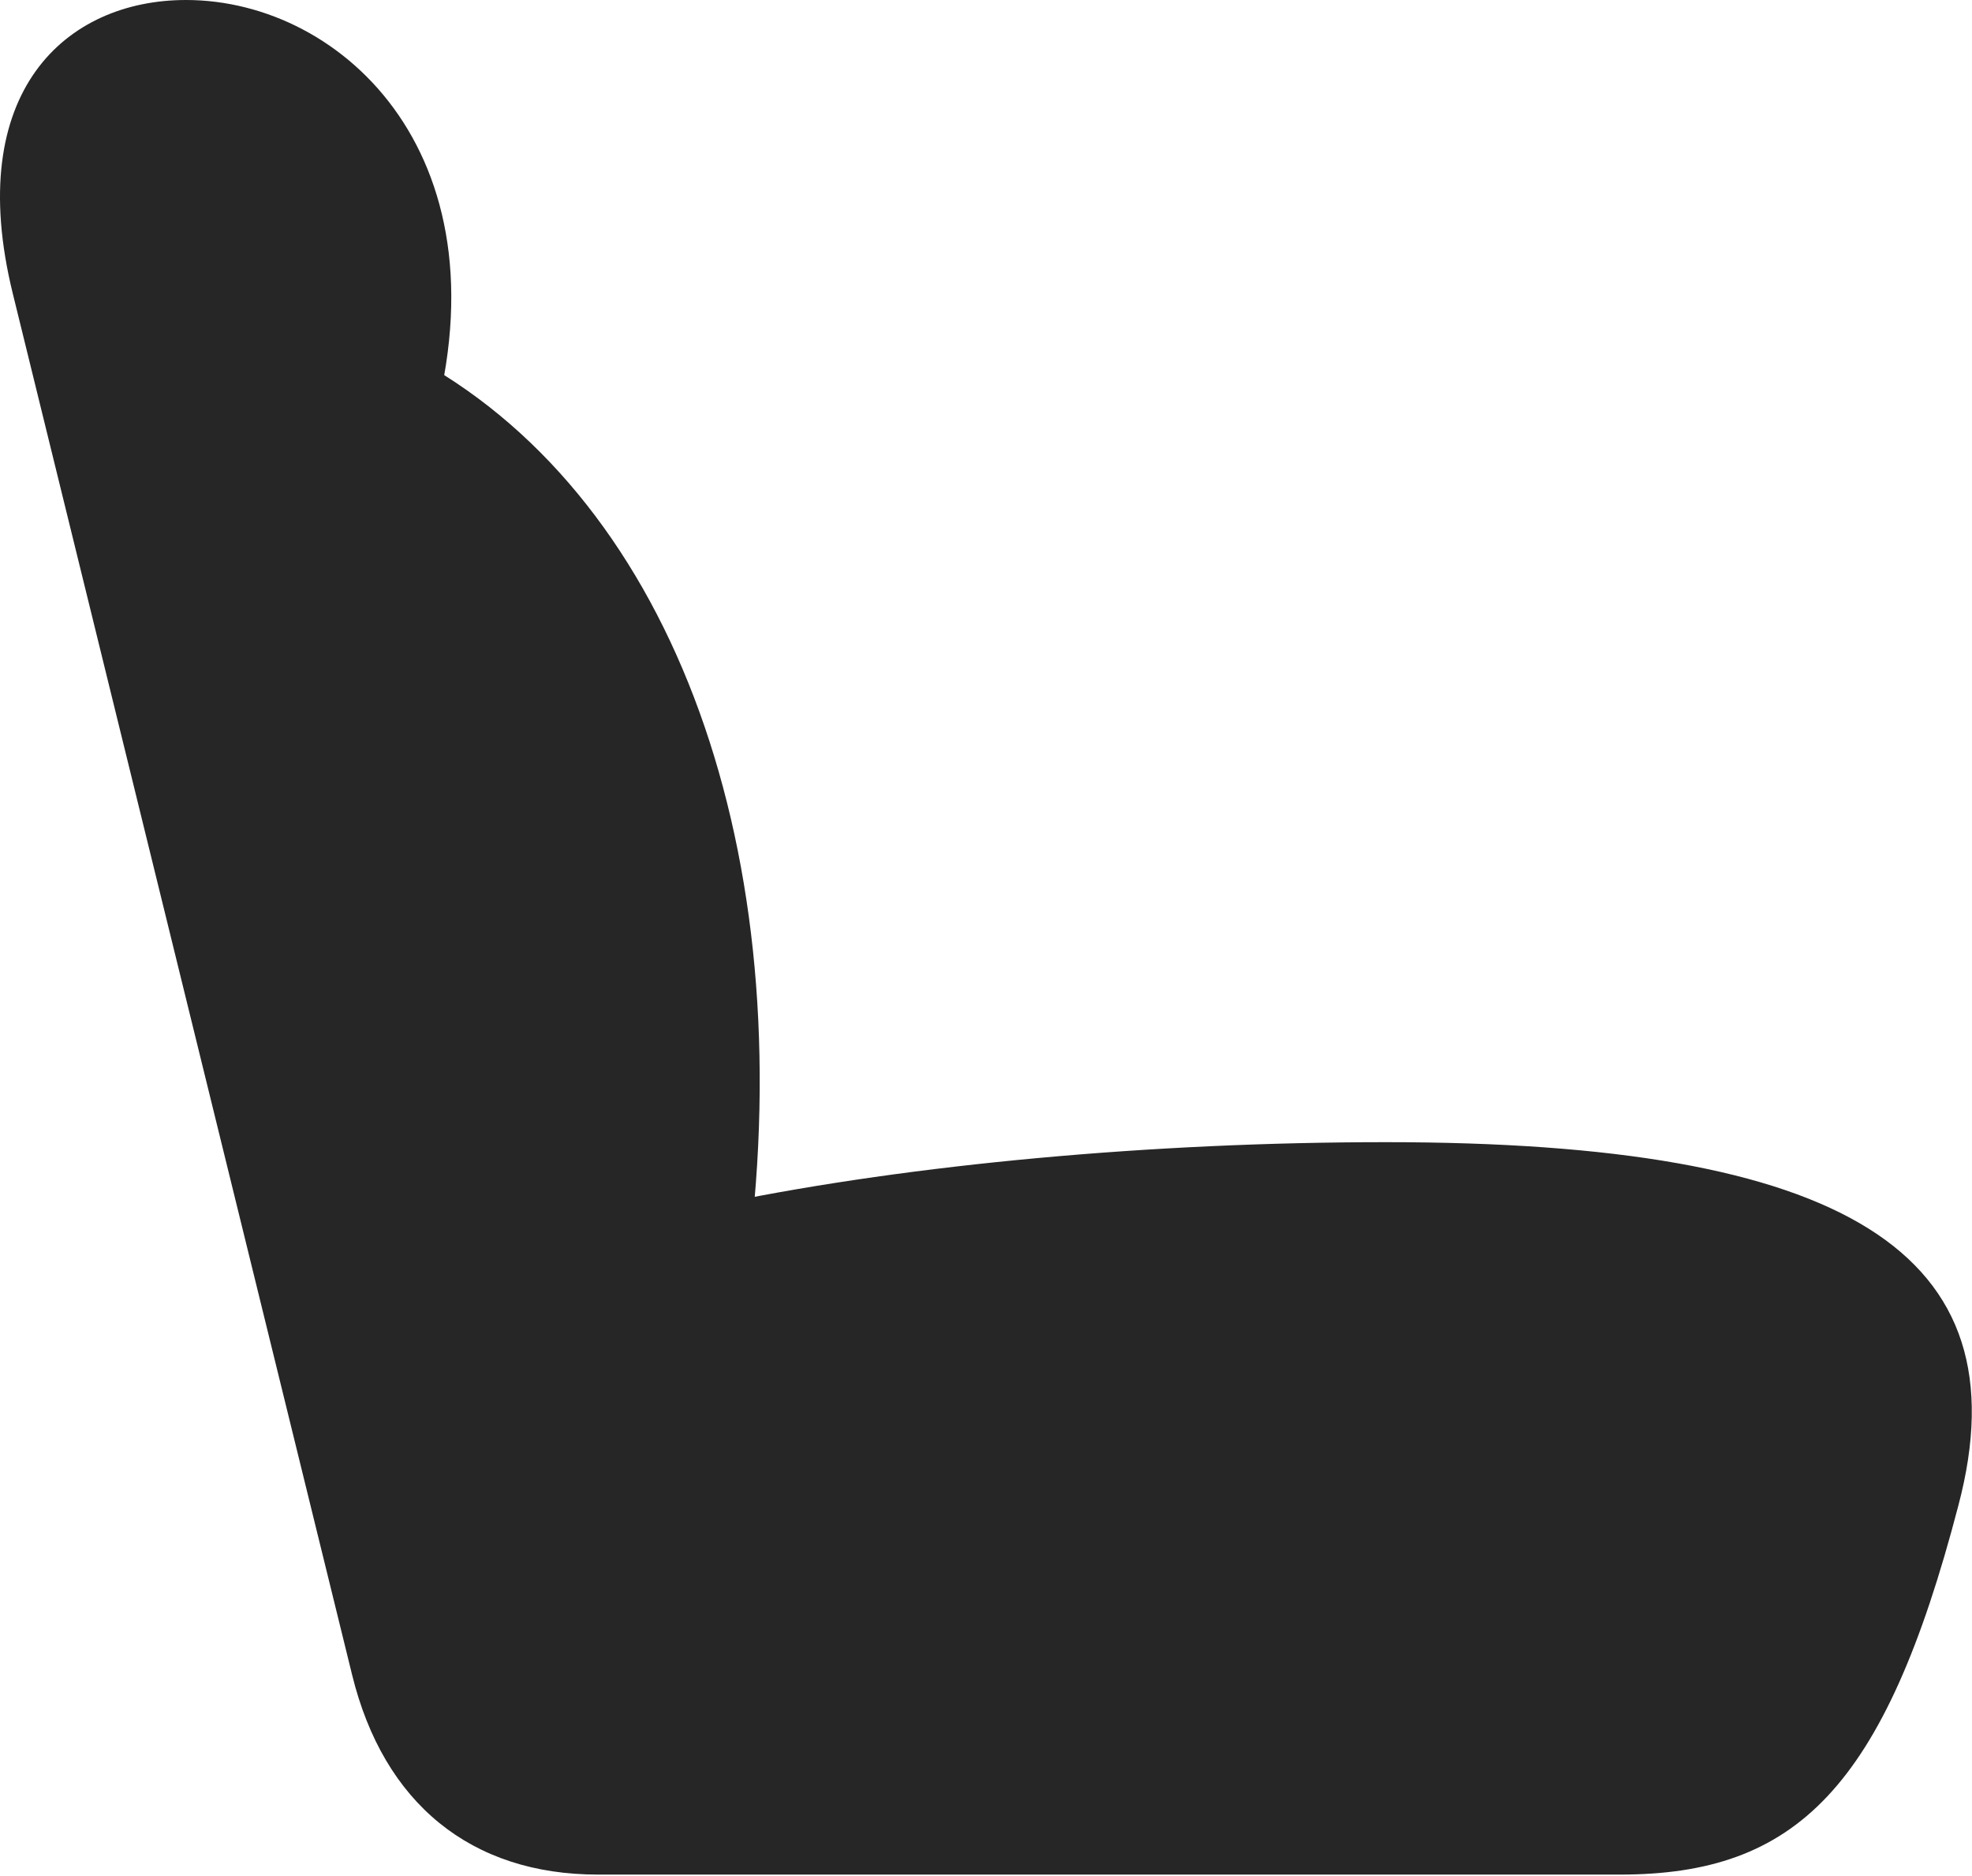<?xml version="1.0" encoding="UTF-8"?>
<!--Generator: Apple Native CoreSVG 232.5-->
<!DOCTYPE svg
PUBLIC "-//W3C//DTD SVG 1.1//EN"
       "http://www.w3.org/Graphics/SVG/1.1/DTD/svg11.dtd">
<svg version="1.1" xmlns="http://www.w3.org/2000/svg" xmlns:xlink="http://www.w3.org/1999/xlink" width="106.254" height="101.075">
 <g>
  <rect height="101.075" opacity="0" width="106.254" x="0" y="0"/>
  <path d="M105.517 81.119C109.143 67.412 99.258 61.534 74.676 61.534C62.029 61.534 49.197 62.727 39.033 64.797L40.442 66.754C42.916 45.094 35.969 26.436 22.014 19.1L23.097 23.698C27.659 8.629 18.562 0 10.023 0C3.567 0-1.988 4.924 0.688 15.811L18.972 90.231C20.672 97.162 25.385 100.993 32.218 100.993L87.278 100.993C96.762 100.993 101.538 96.371 105.517 81.119Z" fill="#000000" fill-opacity="0.85"/>
 </g>
</svg>
